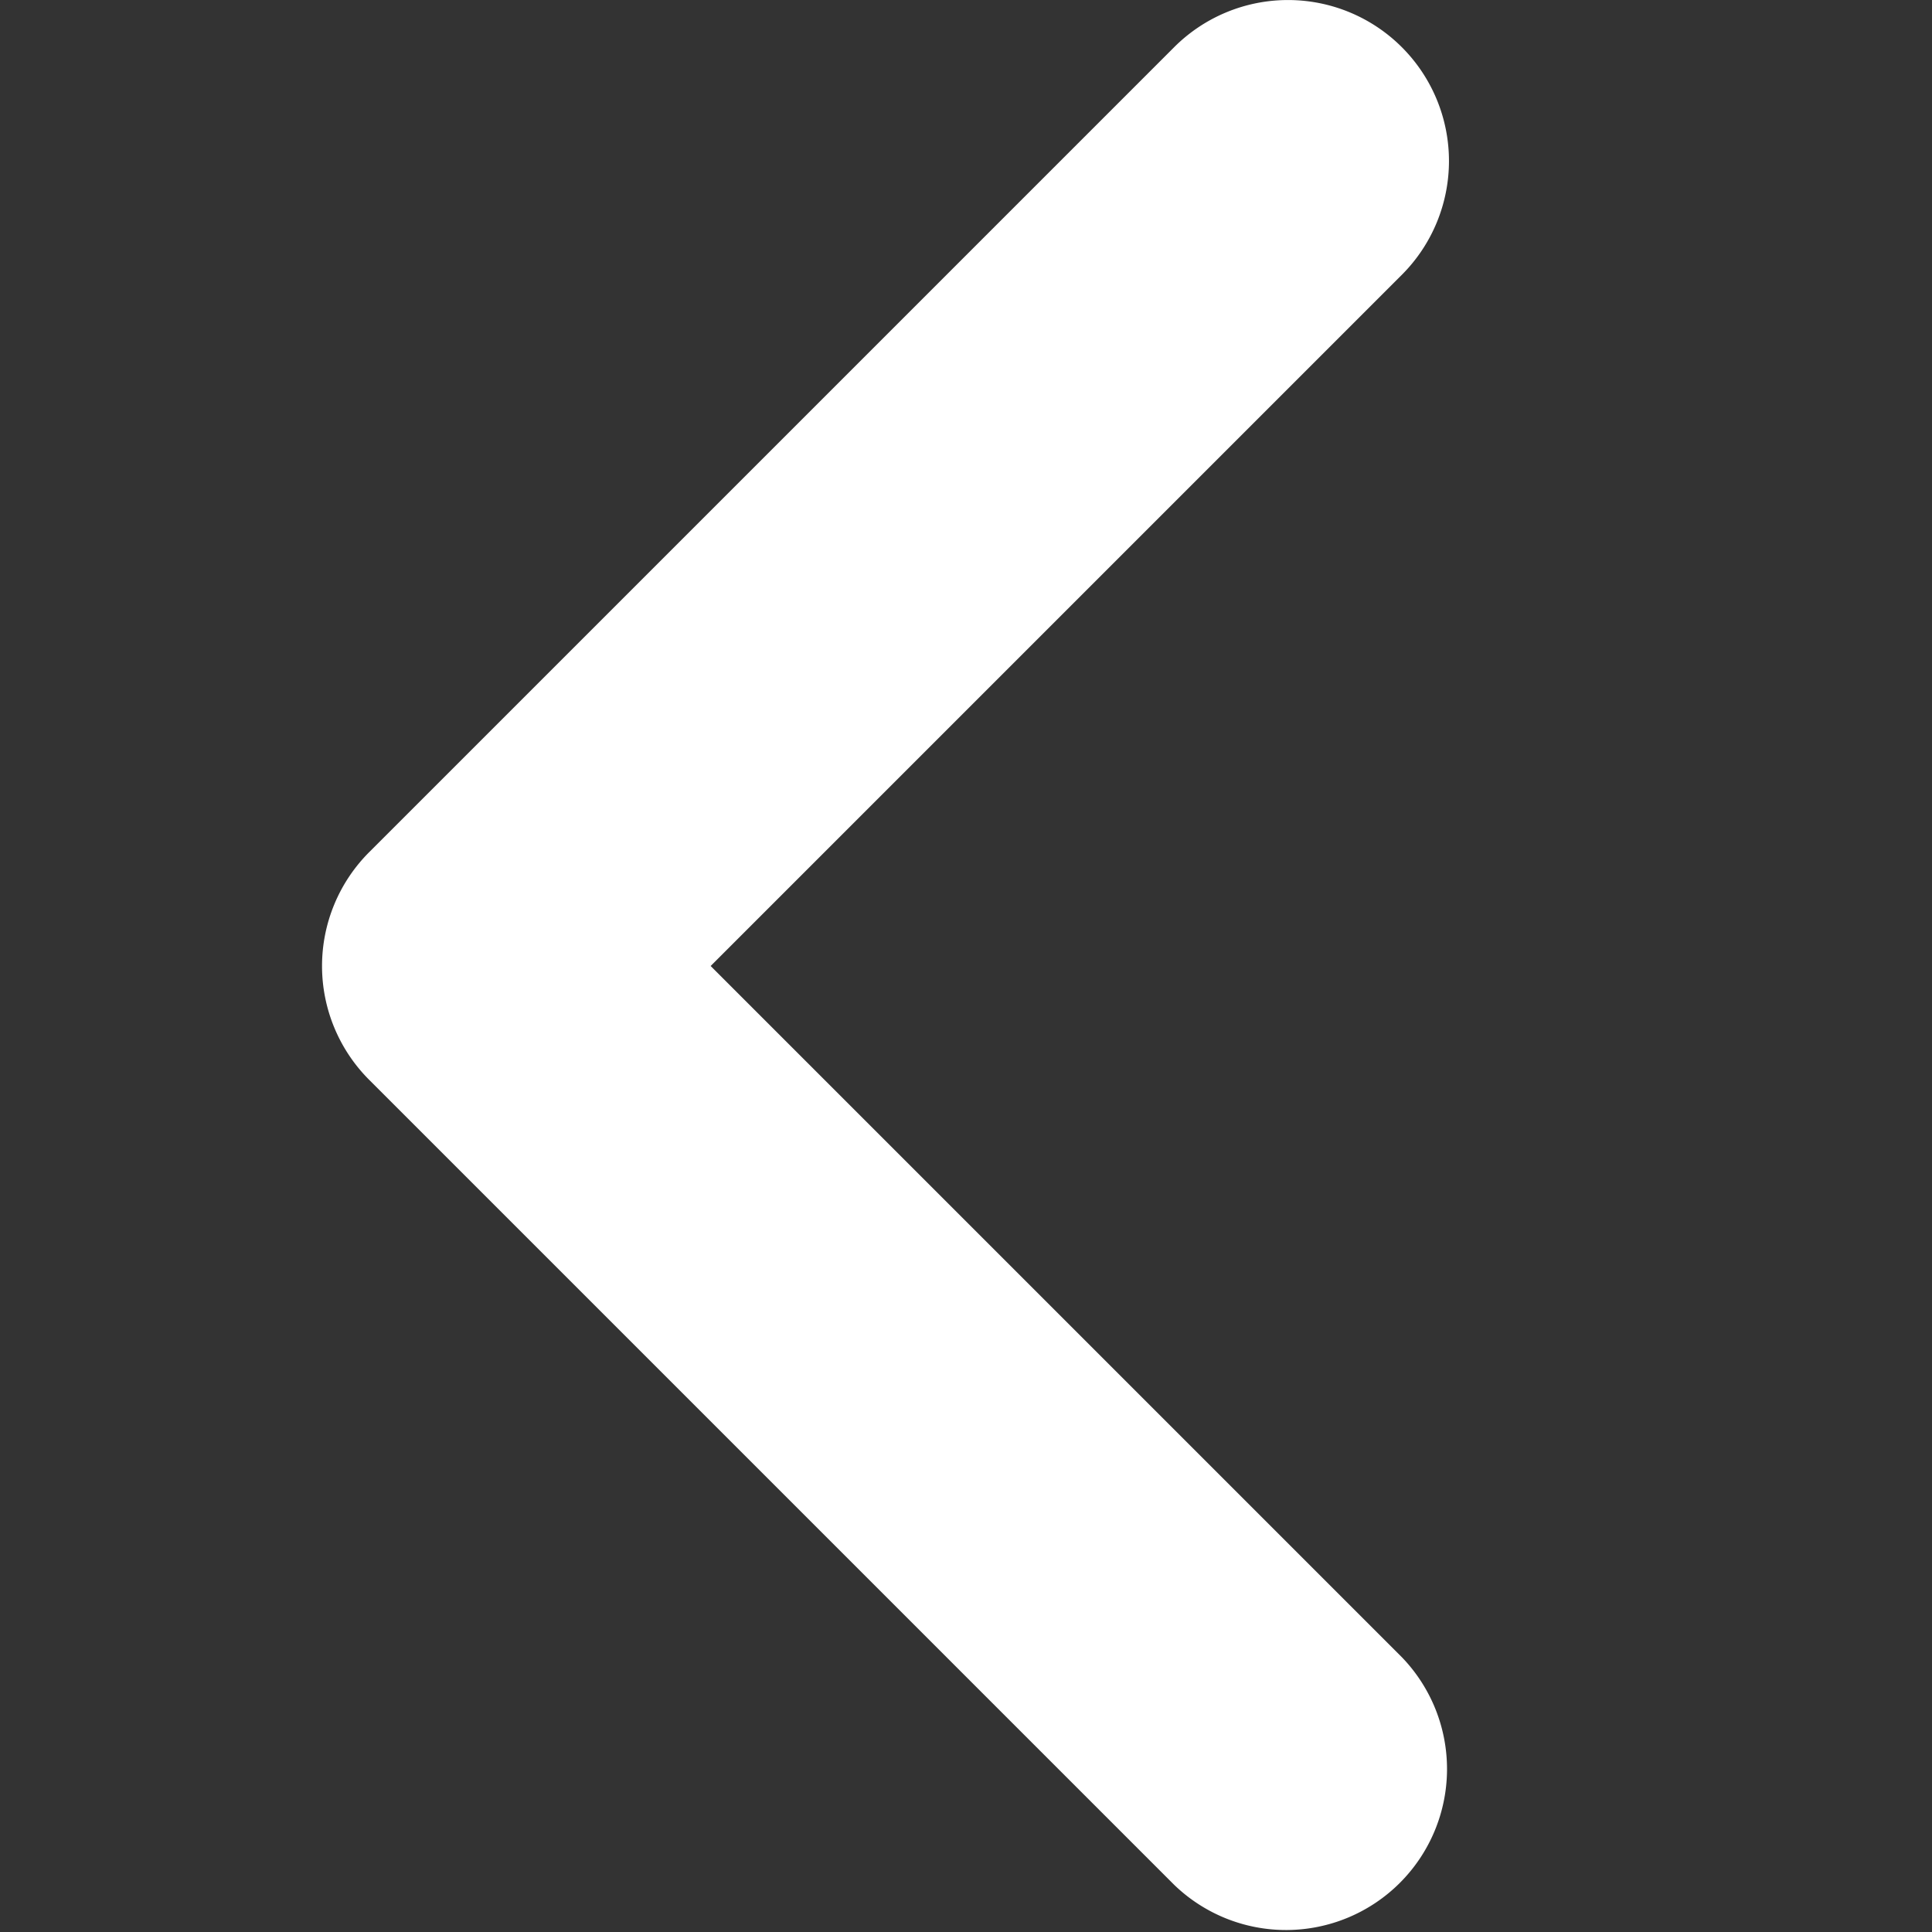 <svg width="24" height="24" viewBox="0 0 12 12"><rect x="0" y="0" width="12" height="12" fill="#333333" stroke="none"/><g><path d="M8.707.293a1,1,0,0,0-1.414,0l-5,5a1,1,0,0,0,0,1.414l5,5a1,1,0,0,0,1.414-1.414L4.414,6,8.707,1.707A1,1,0,0,0,8.707.293Z" fill="#FFFFFF"></path></g></svg>
